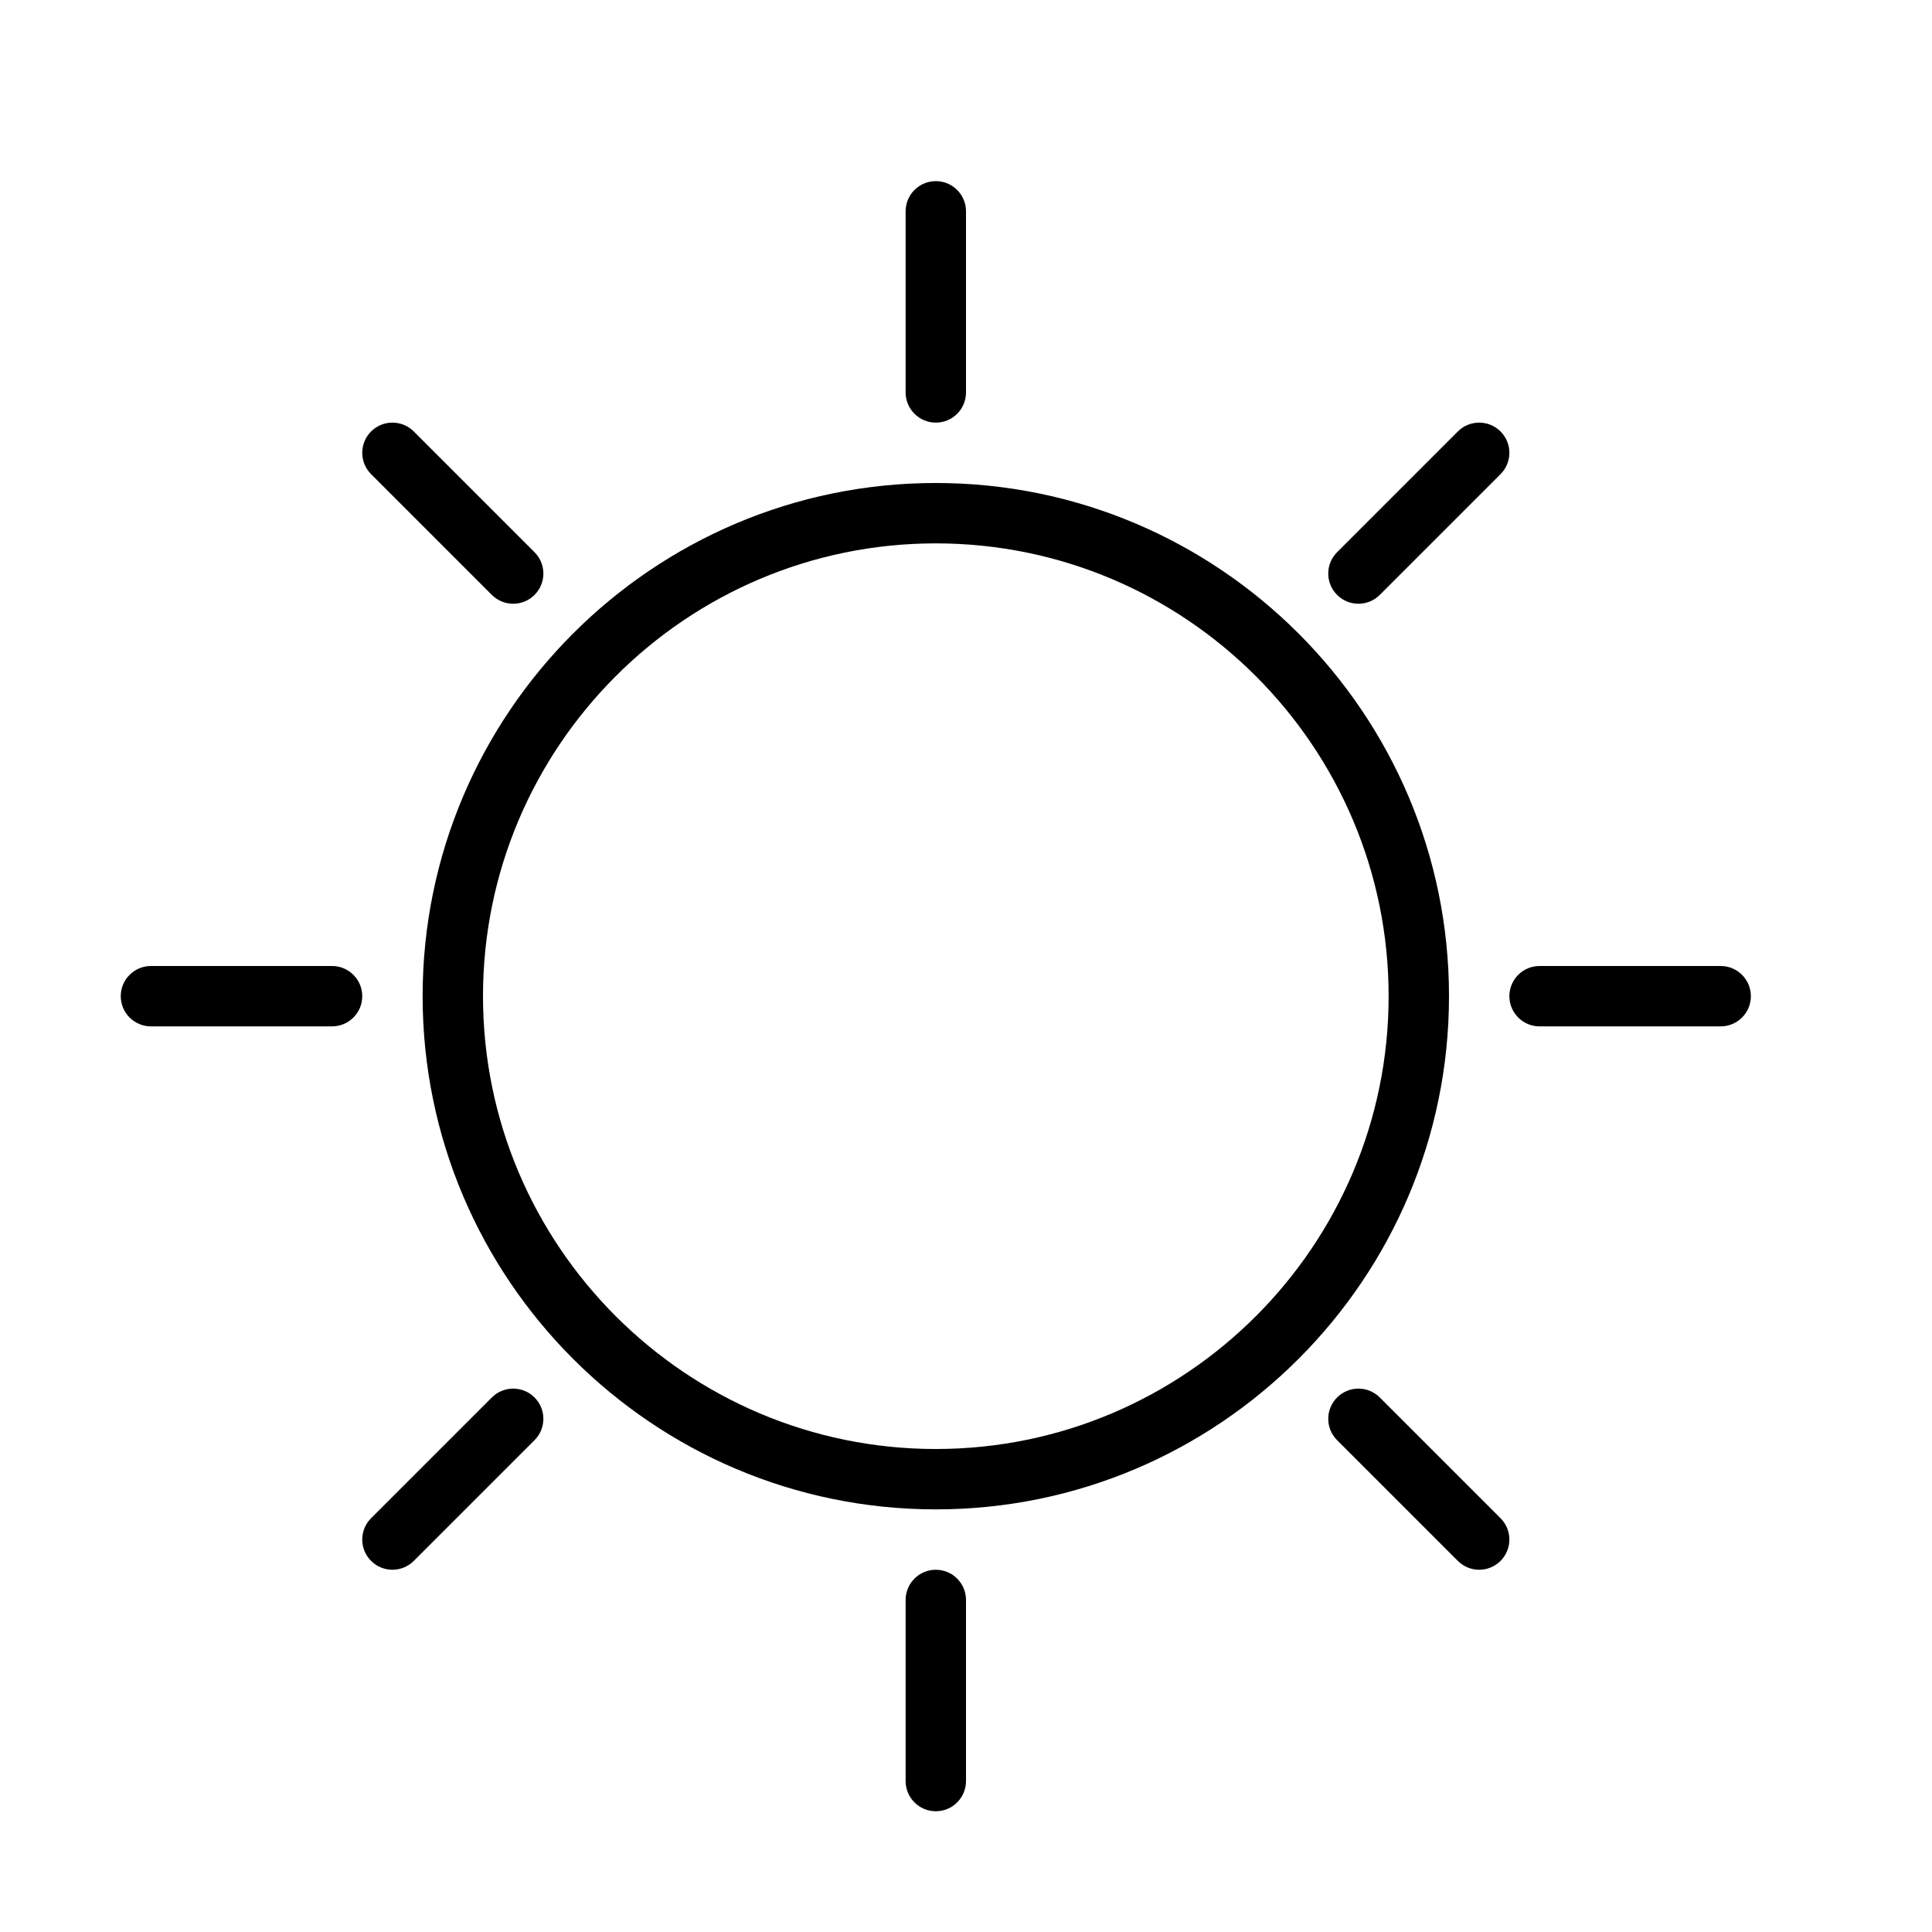 <?xml version="1.0" encoding="UTF-8" standalone="no"?>
<svg width="64px" height="64px" viewBox="0 0 64 64" version="1.1" xmlns="http://www.w3.org/2000/svg" xmlns:xlink="http://www.w3.org/1999/xlink">
    <!-- Generator: Sketch 3.7.2 (28276) - http://www.bohemiancoding.com/sketch -->
    <title>wea-sun</title>
    <desc>Created with Sketch.</desc>
    <defs></defs>
    <g id="64px-Line" stroke="none" stroke-width="1" fill="none" fill-rule="evenodd">
        <g id="wea-sun"></g>
        <path d="M31,50 C40.374,50 48,42.374 48,33 C48,23.626 40.374,16 31,16 C21.626,16 14,23.626 14,33 C14,42.374 21.626,50 31,50 L31,50 Z M31,18 C39.271,18 46,24.729 46,33 C46,41.271 39.271,48 31,48 C22.729,48 16,41.271 16,33 C16,24.729 22.729,18 31,18 L31,18 Z" id="Shape" fill="#000000"></path>
        <path d="M5,34 L11,34 C11.552,34 12,33.552 12,33 C12,32.448 11.552,32 11,32 L5,32 C4.448,32 4,32.448 4,33 C4,33.552 4.448,34 5,34 L5,34 Z" id="Shape" fill="#000000"></path>
        <path d="M51,34 L57,34 C57.552,34 58,33.552 58,33 C58,32.448 57.552,32 57,32 L51,32 C50.448,32 50,32.448 50,33 C50,33.552 50.448,34 51,34 L51,34 Z" id="Shape" fill="#000000"></path>
        <path d="M31,14 C31.552,14 32,13.552 32,13 L32,7 C32,6.448 31.552,6 31,6 C30.448,6 30,6.448 30,7 L30,13 C30,13.552 30.448,14 31,14 L31,14 Z" id="Shape" fill="#000000"></path>
        <path d="M32,59 L32,53 C32,52.448 31.552,52 31,52 C30.448,52 30,52.448 30,53 L30,59 C30,59.552 30.448,60 31,60 C31.552,60 32,59.552 32,59 L32,59 Z" id="Shape" fill="#000000"></path>
        <path d="M16.293,19.707 C16.488,19.902 16.744,20 17,20 C17.256,20 17.512,19.902 17.707,19.707 C18.098,19.316 18.098,18.684 17.707,18.293 L13.707,14.293 C13.316,13.902 12.684,13.902 12.293,14.293 C11.902,14.684 11.902,15.316 12.293,15.707 L16.293,19.707 L16.293,19.707 Z" id="Shape" fill="#000000"></path>
        <path d="M49,52 C49.256,52 49.512,51.902 49.707,51.707 C50.098,51.316 50.098,50.684 49.707,50.293 L45.707,46.293 C45.316,45.902 44.684,45.902 44.293,46.293 C43.902,46.684 43.902,47.316 44.293,47.707 L48.293,51.707 C48.488,51.902 48.744,52 49,52 L49,52 Z" id="Shape" fill="#000000"></path>
        <path d="M45,20 C45.256,20 45.512,19.902 45.707,19.707 L49.707,15.707 C50.098,15.316 50.098,14.684 49.707,14.293 C49.316,13.902 48.684,13.902 48.293,14.293 L44.293,18.293 C43.902,18.684 43.902,19.316 44.293,19.707 C44.488,19.902 44.744,20 45,20 L45,20 Z" id="Shape" fill="#000000"></path>
        <path d="M13.707,51.707 L17.707,47.707 C18.098,47.316 18.098,46.684 17.707,46.293 C17.316,45.902 16.684,45.902 16.293,46.293 L12.293,50.293 C11.902,50.684 11.902,51.316 12.293,51.707 C12.488,51.902 12.744,52 13,52 C13.256,52 13.512,51.902 13.707,51.707 L13.707,51.707 Z" id="Shape" fill="#000000"></path>
    </g>
</svg>